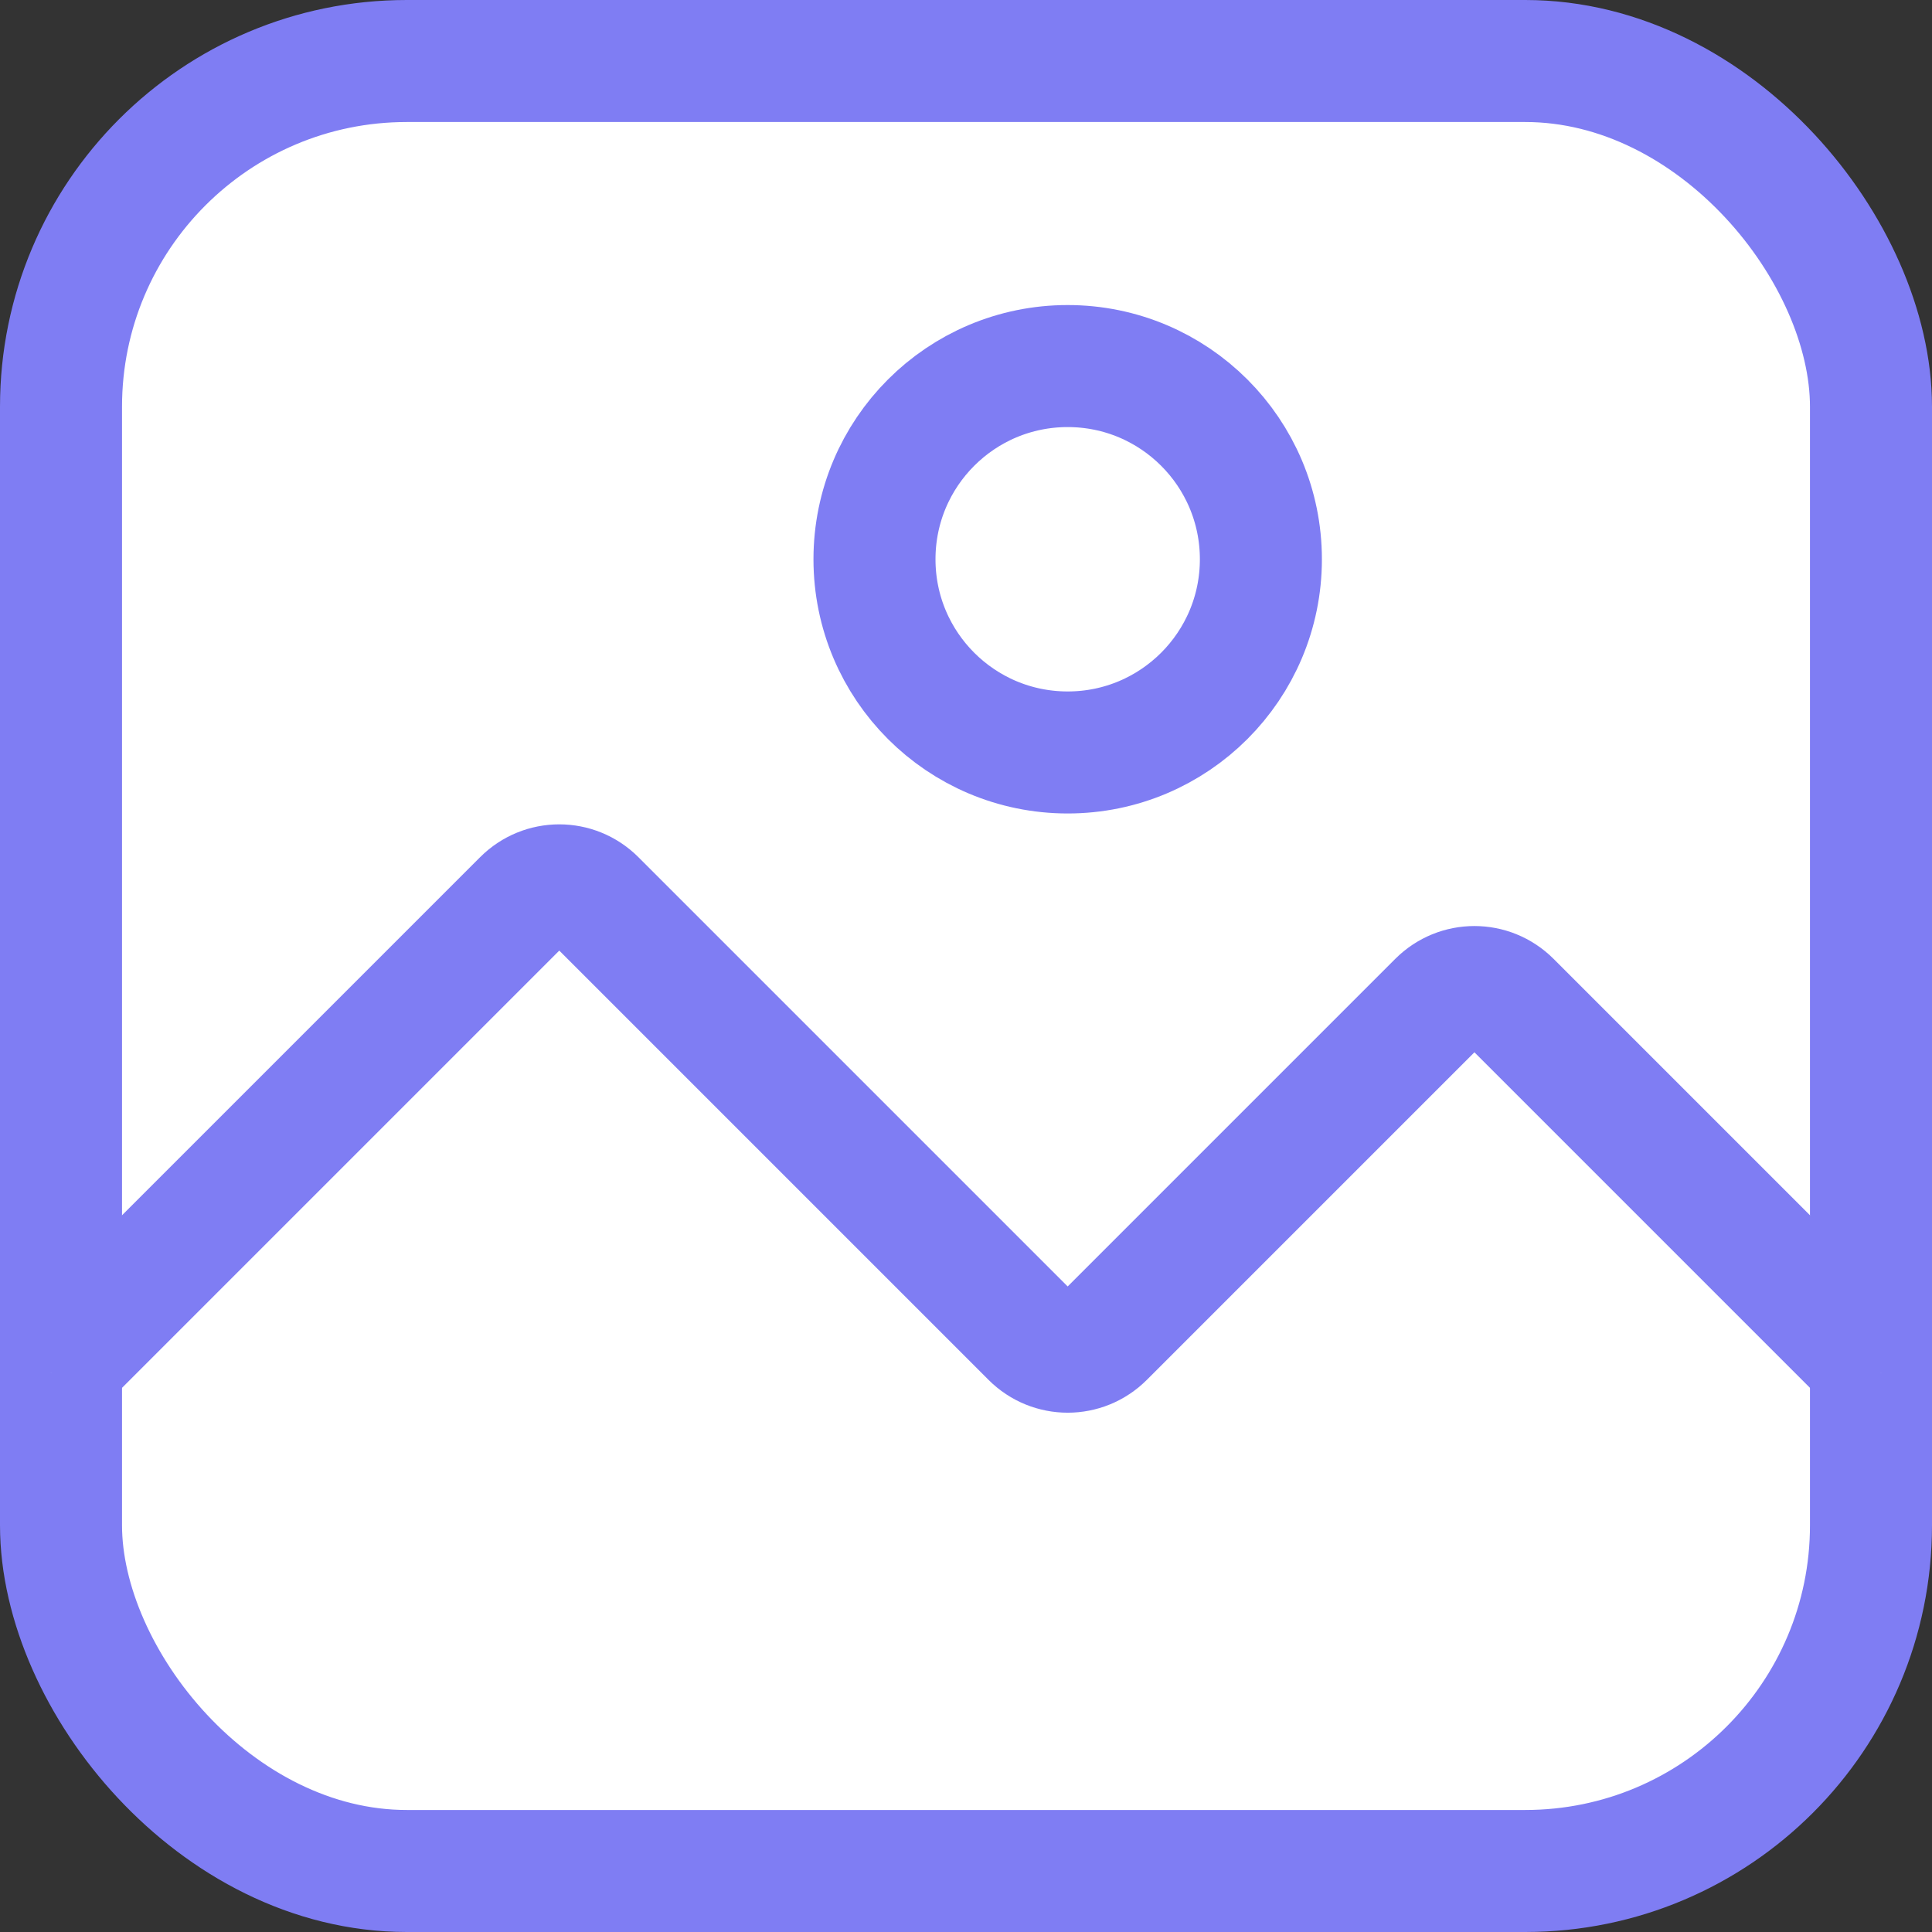 <svg xmlns="http://www.w3.org/2000/svg" width="19" height="19" viewBox="0 0 19 19" fill="none">
<rect x="0" y="0" width="19" height="19" fill="#333333" stroke="none"/>
<rect x="0.6" y="0.6" width="17.8" height="17.8" rx="3.4" stroke="#7F7DF3" stroke-width="1.2" fill="#ffffff"/>
<path d="M0.5 13.5L5.146 8.854C5.342 8.658 5.658 8.658 5.854 8.854L10.146 13.146C10.342 13.342 10.658 13.342 10.854 13.146L14.146 9.854C14.342 9.658 14.658 9.658 14.854 9.854L18.5 13.5" stroke="#7F7DF3" stroke-width="1.2" fill="#ffffff"/>
<circle cx="10.5" cy="5.5" r="1.9" stroke="#7F7DF3" stroke-width="1.2" fill="#ffffff"/>
</svg>
